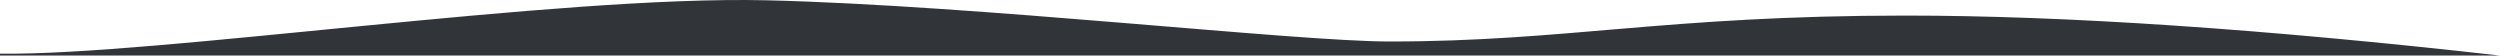 <?xml version="1.0" encoding="UTF-8"?>
<svg width="1440px" height="32px" viewBox="0 0 1440 32" version="1.1" xmlns="http://www.w3.org/2000/svg" xmlns:xlink="http://www.w3.org/1999/xlink">
    <title>Wave 2</title>
    <g id="Page-1" stroke="none" stroke-width="1" fill="none" fill-rule="evenodd">
        <g id="Landing-app-promotion-desktop" transform="translate(0, -3878)" fill="#31353A">
            <g id="5.-NL-subscription" transform="translate(0, 3446)">
                <path d="M0,432 L1440,432 L1440,433.075 C1349.563,432 1118.956,466.698 998.368,463.832 C877.78,460.966 694.058,440.1 639.648,440.1 C537.648,440.1 480.553,455.029 342.368,455.029 C250.244,455.029 136.121,447.353 0,432 Z" id="Wave-2" transform="translate(720, 448) scale(-1, -1) translate(-720, -448) "></path>
            </g>
        </g>
    </g>
</svg>